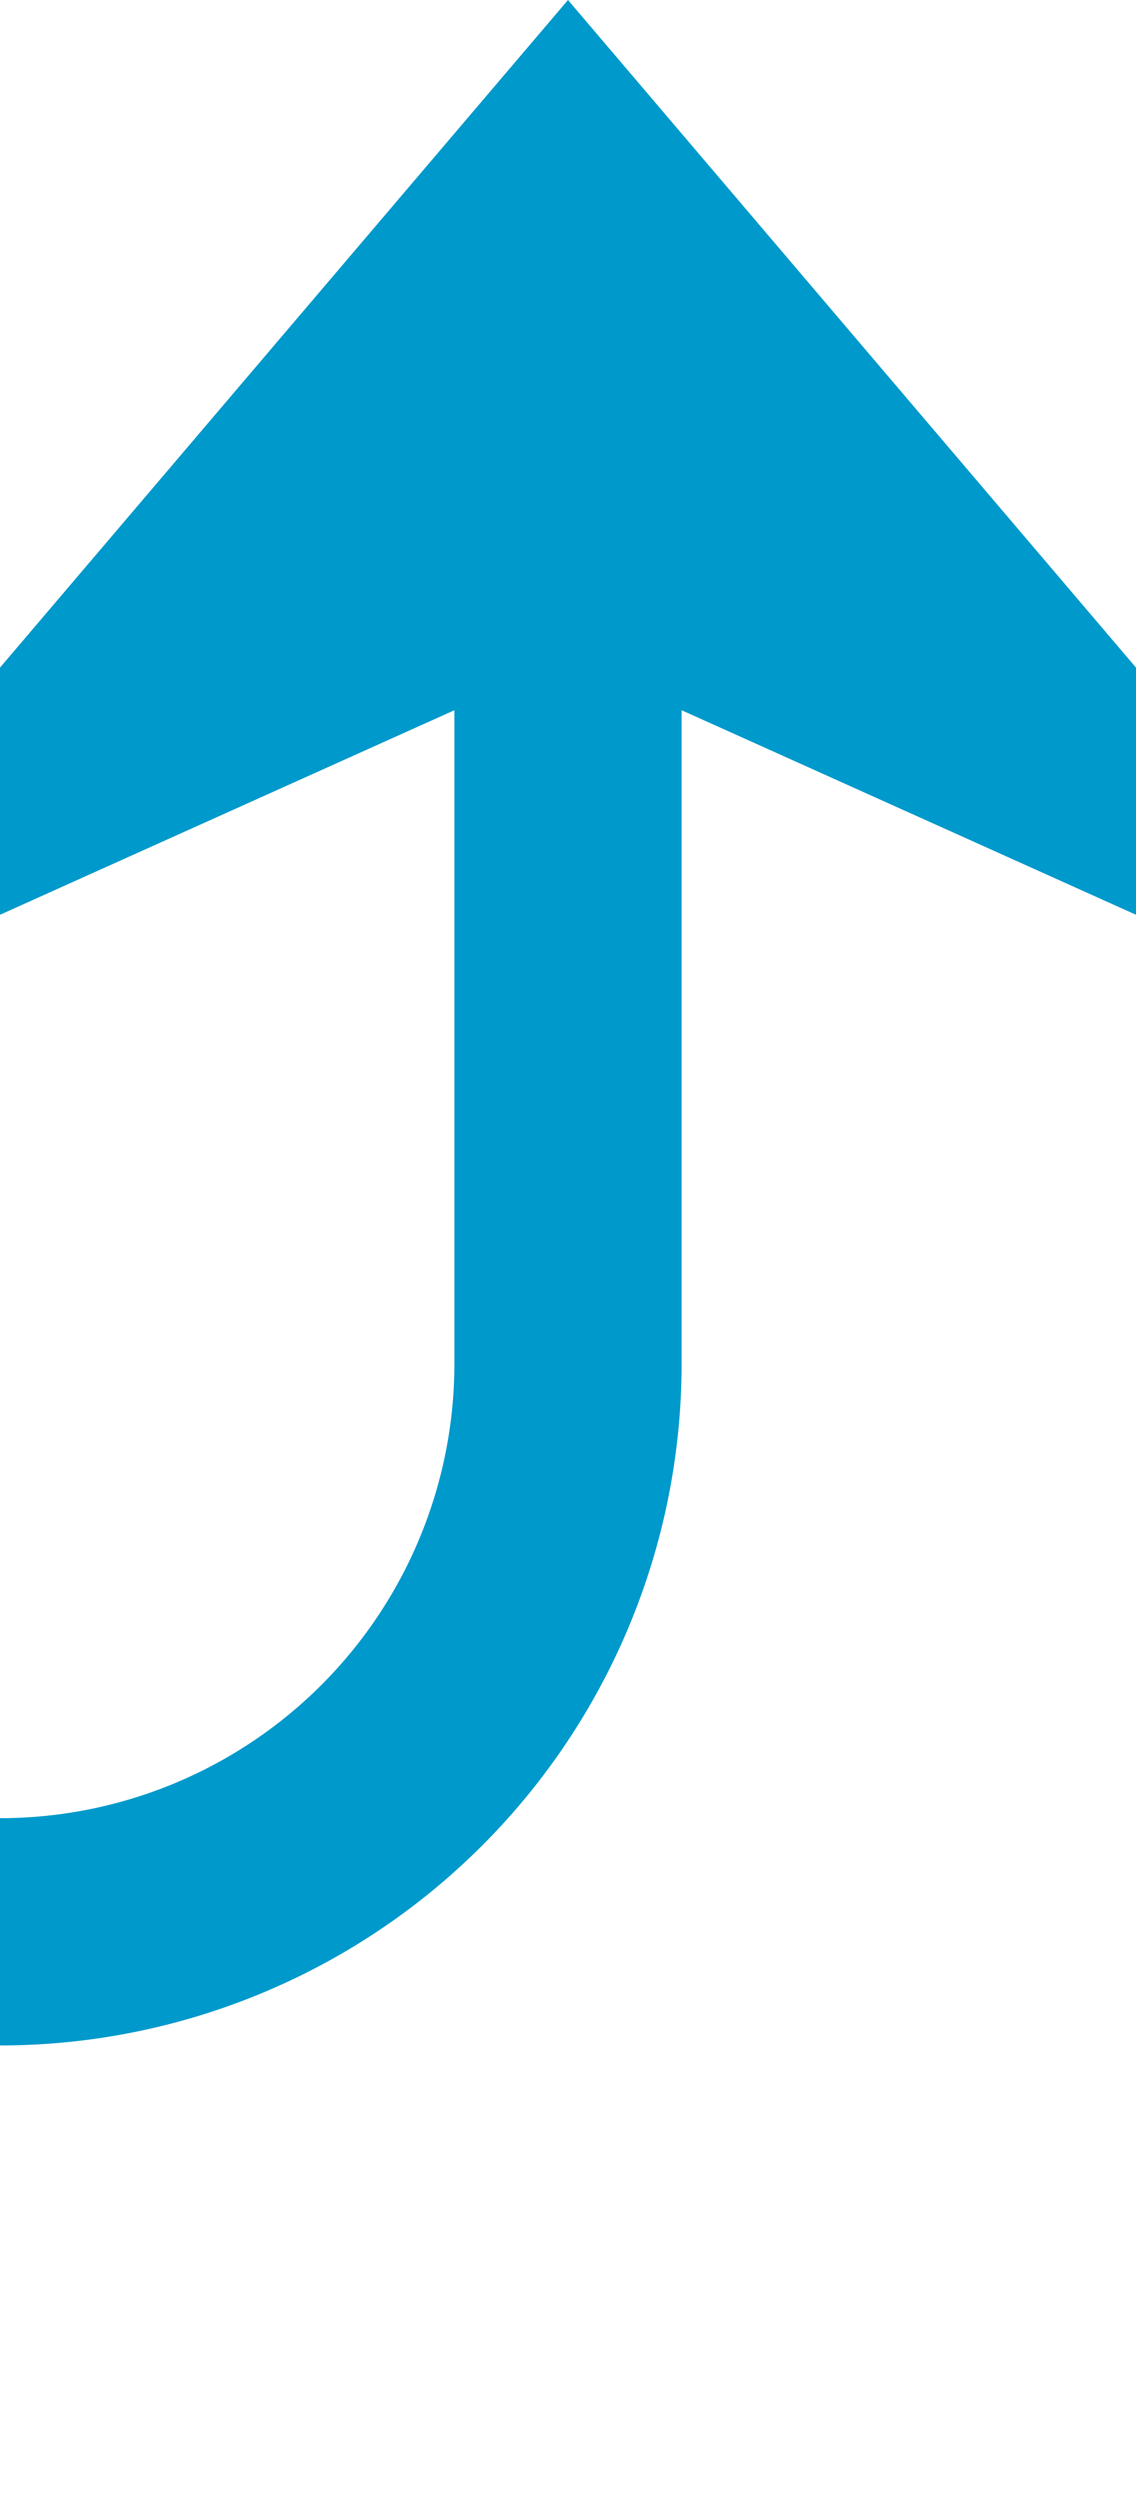 ﻿<?xml version="1.0" encoding="utf-8"?>
<svg version="1.1" xmlns:xlink="http://www.w3.org/1999/xlink" width="10px" height="22px" preserveAspectRatio="xMidYMin meet" viewBox="1264 873  8 22" xmlns="http://www.w3.org/2000/svg">
  <path d="M 136 826  L 136 885  A 5 5 0 0 0 141 890 L 1263 890  A 5 5 0 0 0 1268 885 L 1268 875  " stroke-width="2" stroke="#0099cc" fill="none" />
  <path d="M 136 824  A 3.5 3.5 0 0 0 132.5 827.5 A 3.5 3.5 0 0 0 136 831 A 3.5 3.5 0 0 0 139.5 827.5 A 3.5 3.5 0 0 0 136 824 Z M 1276 882.4  L 1268 873  L 1260 882.4  L 1268 878.8  L 1276 882.4  Z " fill-rule="nonzero" fill="#0099cc" stroke="none" />
</svg>